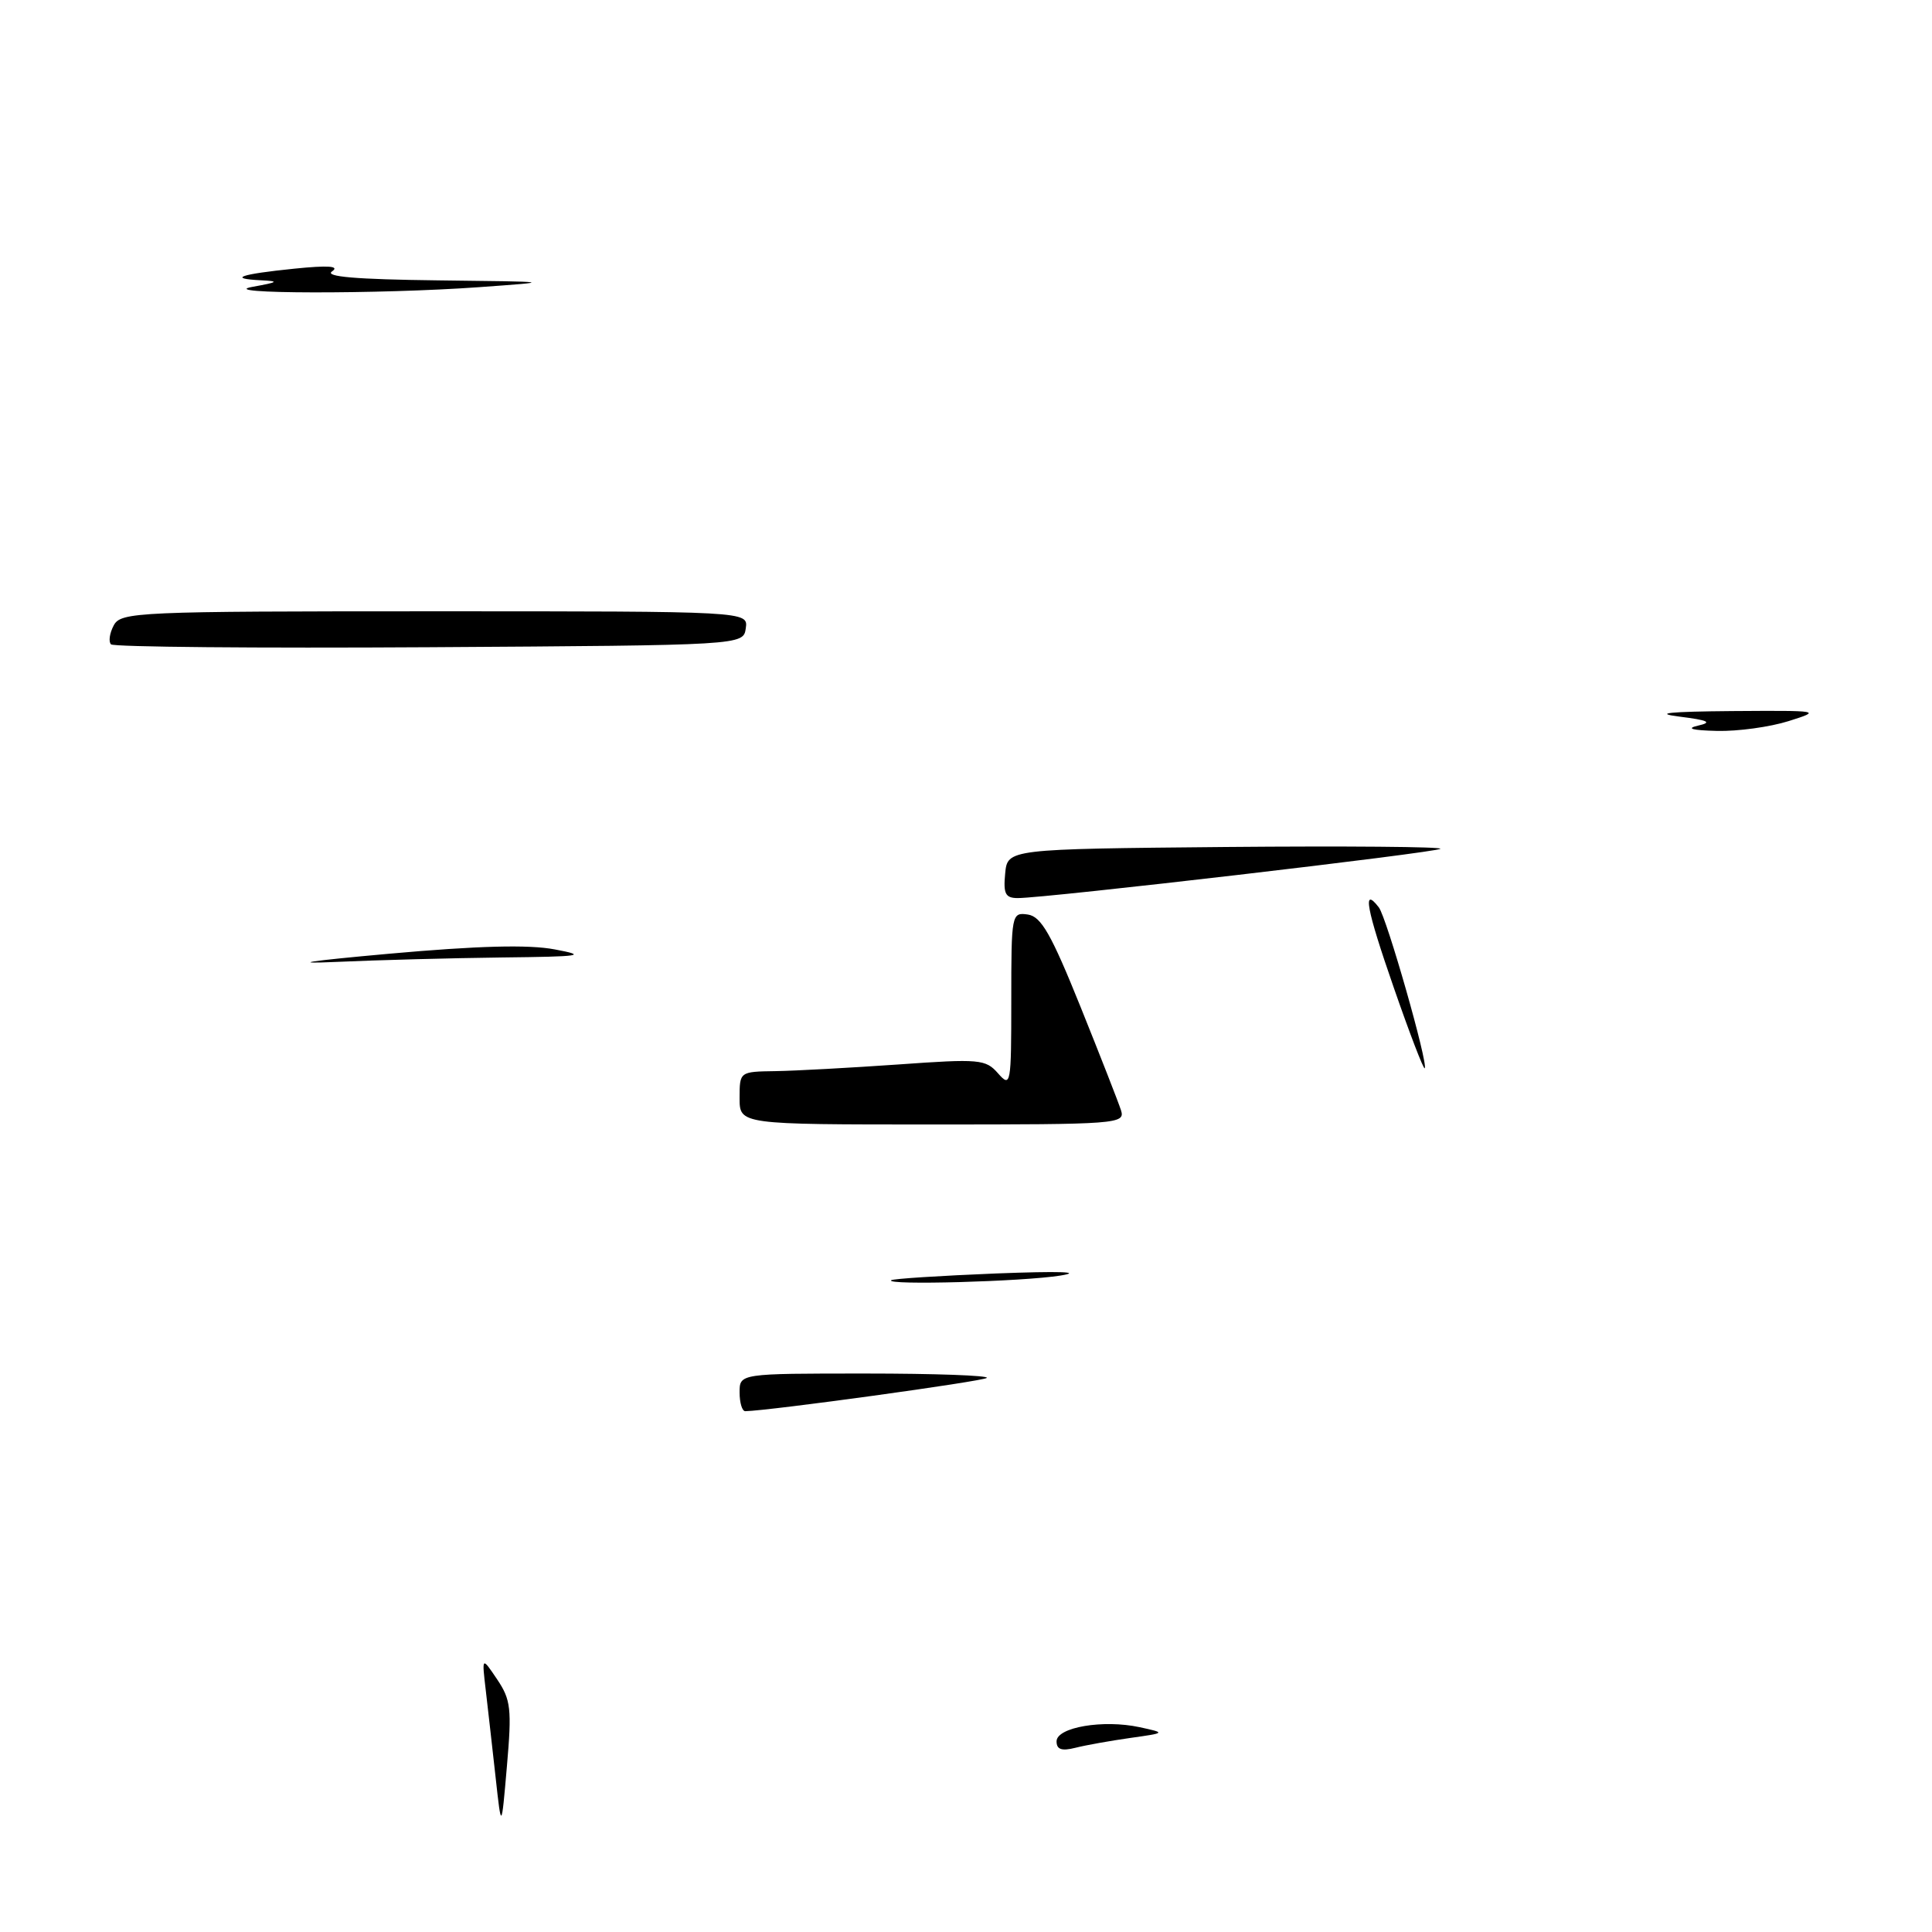 <?xml version="1.0" encoding="UTF-8" standalone="no"?>
<!DOCTYPE svg PUBLIC "-//W3C//DTD SVG 1.1//EN" "http://www.w3.org/Graphics/SVG/1.1/DTD/svg11.dtd" >
<svg xmlns="http://www.w3.org/2000/svg" xmlns:xlink="http://www.w3.org/1999/xlink" version="1.1" viewBox="0 0 256 256">
 <g >
 <path fill="currentColor"
d=" M 65.67 235.50 C 65.24 231.65 64.66 226.47 64.37 224.00 C 63.84 219.50 63.84 219.50 65.87 222.52 C 67.69 225.22 67.83 226.43 67.17 234.02 C 66.44 242.50 66.44 242.50 65.67 235.50 Z  M 140.00 230.74 C 140.00 228.87 146.18 227.82 151.00 228.86 C 154.50 229.62 154.50 229.62 149.75 230.29 C 147.14 230.66 143.88 231.24 142.50 231.59 C 140.68 232.05 140.00 231.82 140.00 230.74 Z  M 98.00 184.50 C 98.00 182.00 98.00 182.00 114.67 182.00 C 123.83 182.00 131.07 182.26 130.76 182.58 C 130.30 183.03 101.97 186.93 98.75 186.99 C 98.34 186.99 98.00 185.88 98.00 184.50 Z  M 118.08 169.64 C 118.31 169.44 124.58 169.04 132.00 168.74 C 140.38 168.42 143.60 168.52 140.50 169.02 C 135.50 169.82 117.30 170.32 118.08 169.64 Z  M 98.00 145.50 C 98.00 142.00 98.00 142.00 102.75 141.93 C 105.36 141.89 112.67 141.49 119.00 141.05 C 129.79 140.28 130.61 140.35 132.25 142.23 C 133.93 144.14 134.00 143.76 134.00 132.54 C 134.00 121.10 134.04 120.87 136.19 121.18 C 137.96 121.44 139.28 123.75 143.16 133.37 C 145.79 139.90 148.21 146.09 148.54 147.12 C 149.11 148.93 148.12 149.00 123.57 149.00 C 98.00 149.00 98.00 149.00 98.00 145.50 Z  M 184.67 130.83 C 181.04 120.39 180.48 117.36 182.70 120.23 C 183.74 121.56 189.29 141.04 188.78 141.55 C 188.62 141.71 186.77 136.89 184.67 130.83 Z  M 51.50 126.38 C 63.32 125.32 70.02 125.14 73.50 125.80 C 77.92 126.63 77.10 126.75 66.50 126.87 C 59.90 126.95 50.00 127.21 44.50 127.46 C 38.23 127.74 40.83 127.34 51.50 126.38 Z  M 133.19 115.75 C 133.50 112.50 133.50 112.50 162.43 112.23 C 178.35 112.09 191.14 112.20 190.86 112.47 C 190.36 112.97 138.66 119.00 134.86 119.00 C 133.22 119.00 132.93 118.43 133.19 115.75 Z  M 225.00 96.15 C 226.94 95.71 226.39 95.44 222.50 94.95 C 219.03 94.51 221.17 94.29 229.50 94.22 C 241.25 94.14 241.41 94.16 237.00 95.55 C 234.53 96.33 230.25 96.92 227.50 96.85 C 224.19 96.77 223.35 96.53 225.00 96.15 Z  M 14.71 85.38 C 14.36 85.03 14.52 83.90 15.07 82.87 C 16.02 81.09 18.07 81.00 57.60 81.00 C 99.14 81.00 99.14 81.00 98.82 83.25 C 98.50 85.50 98.50 85.50 56.93 85.76 C 34.06 85.90 15.07 85.73 14.71 85.38 Z  M 33.50 38.00 C 36.88 37.39 37.05 37.26 34.58 37.14 C 30.12 36.92 31.81 36.33 39.00 35.60 C 43.52 35.14 45.04 35.25 44.00 35.96 C 42.95 36.66 47.15 37.02 58.00 37.15 C 73.50 37.33 73.50 37.33 63.50 38.05 C 50.27 39.00 28.13 38.96 33.50 38.00 Z "/>
</g>
</svg>